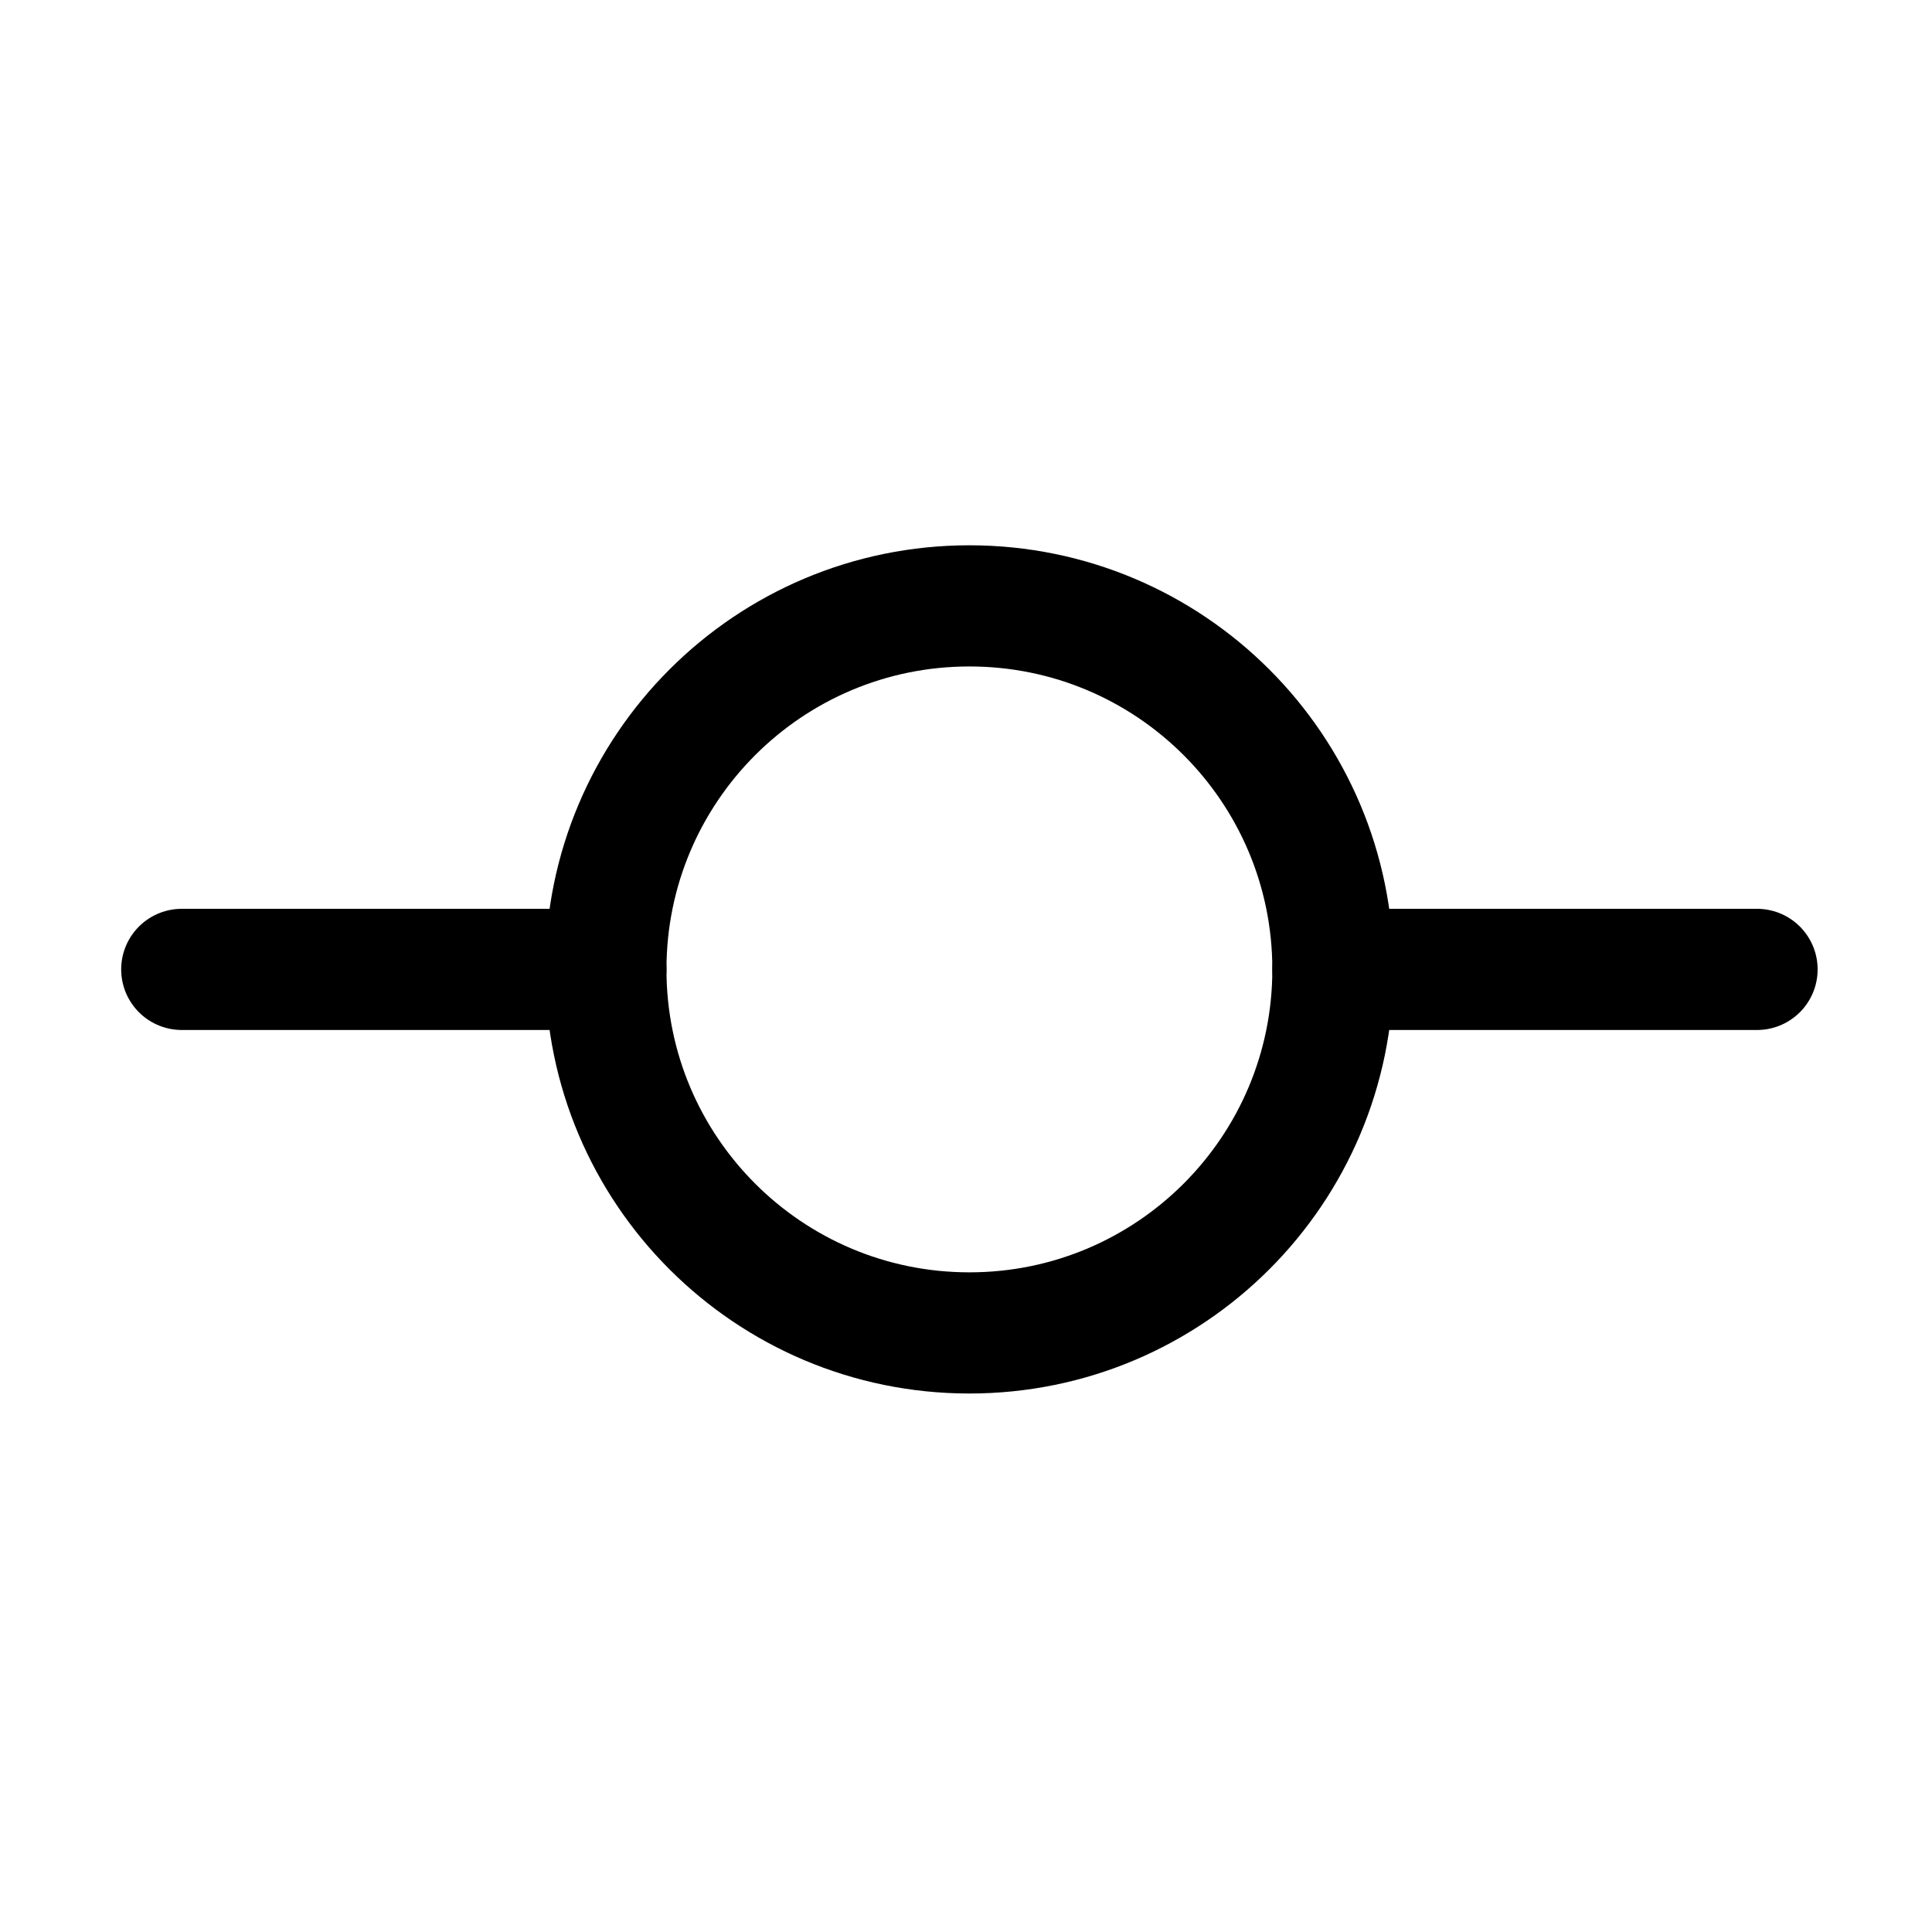 <?xml version="1.0" encoding="UTF-8"?>
<svg xmlns="http://www.w3.org/2000/svg" xmlns:xlink="http://www.w3.org/1999/xlink" width="25px" height="25px" viewBox="0 0 25 25" version="1.1">
<g id="surface1">
<path style="fill:none;stroke-width:32;stroke-linecap:round;stroke-linejoin:round;stroke:rgb(0%,0%,0%);stroke-opacity:1;stroke-miterlimit:4;" d="M 352 256 C 352 309.04 309.04 352 256 352 C 202.96 352 160 309.04 160 256 C 160 202.96 202.96 160 256 160 C 309.04 160 352 202.96 352 256 Z M 352 256 " transform="matrix(0.049,0,0,0.049,0,0)"/>
<path style="fill:none;stroke-width:32;stroke-linecap:round;stroke-linejoin:round;stroke:rgb(0%,0%,0%);stroke-opacity:1;stroke-miterlimit:4;" d="M 160 256 L 48 256 " transform="matrix(0.049,0,0,0.049,0,0)"/>
<path style="fill:none;stroke-width:32;stroke-linecap:round;stroke-linejoin:round;stroke:rgb(0%,0%,0%);stroke-opacity:1;stroke-miterlimit:4;" d="M 464 256 L 352 256 " transform="matrix(0.049,0,0,0.049,0,0)"/>
</g>
</svg>
